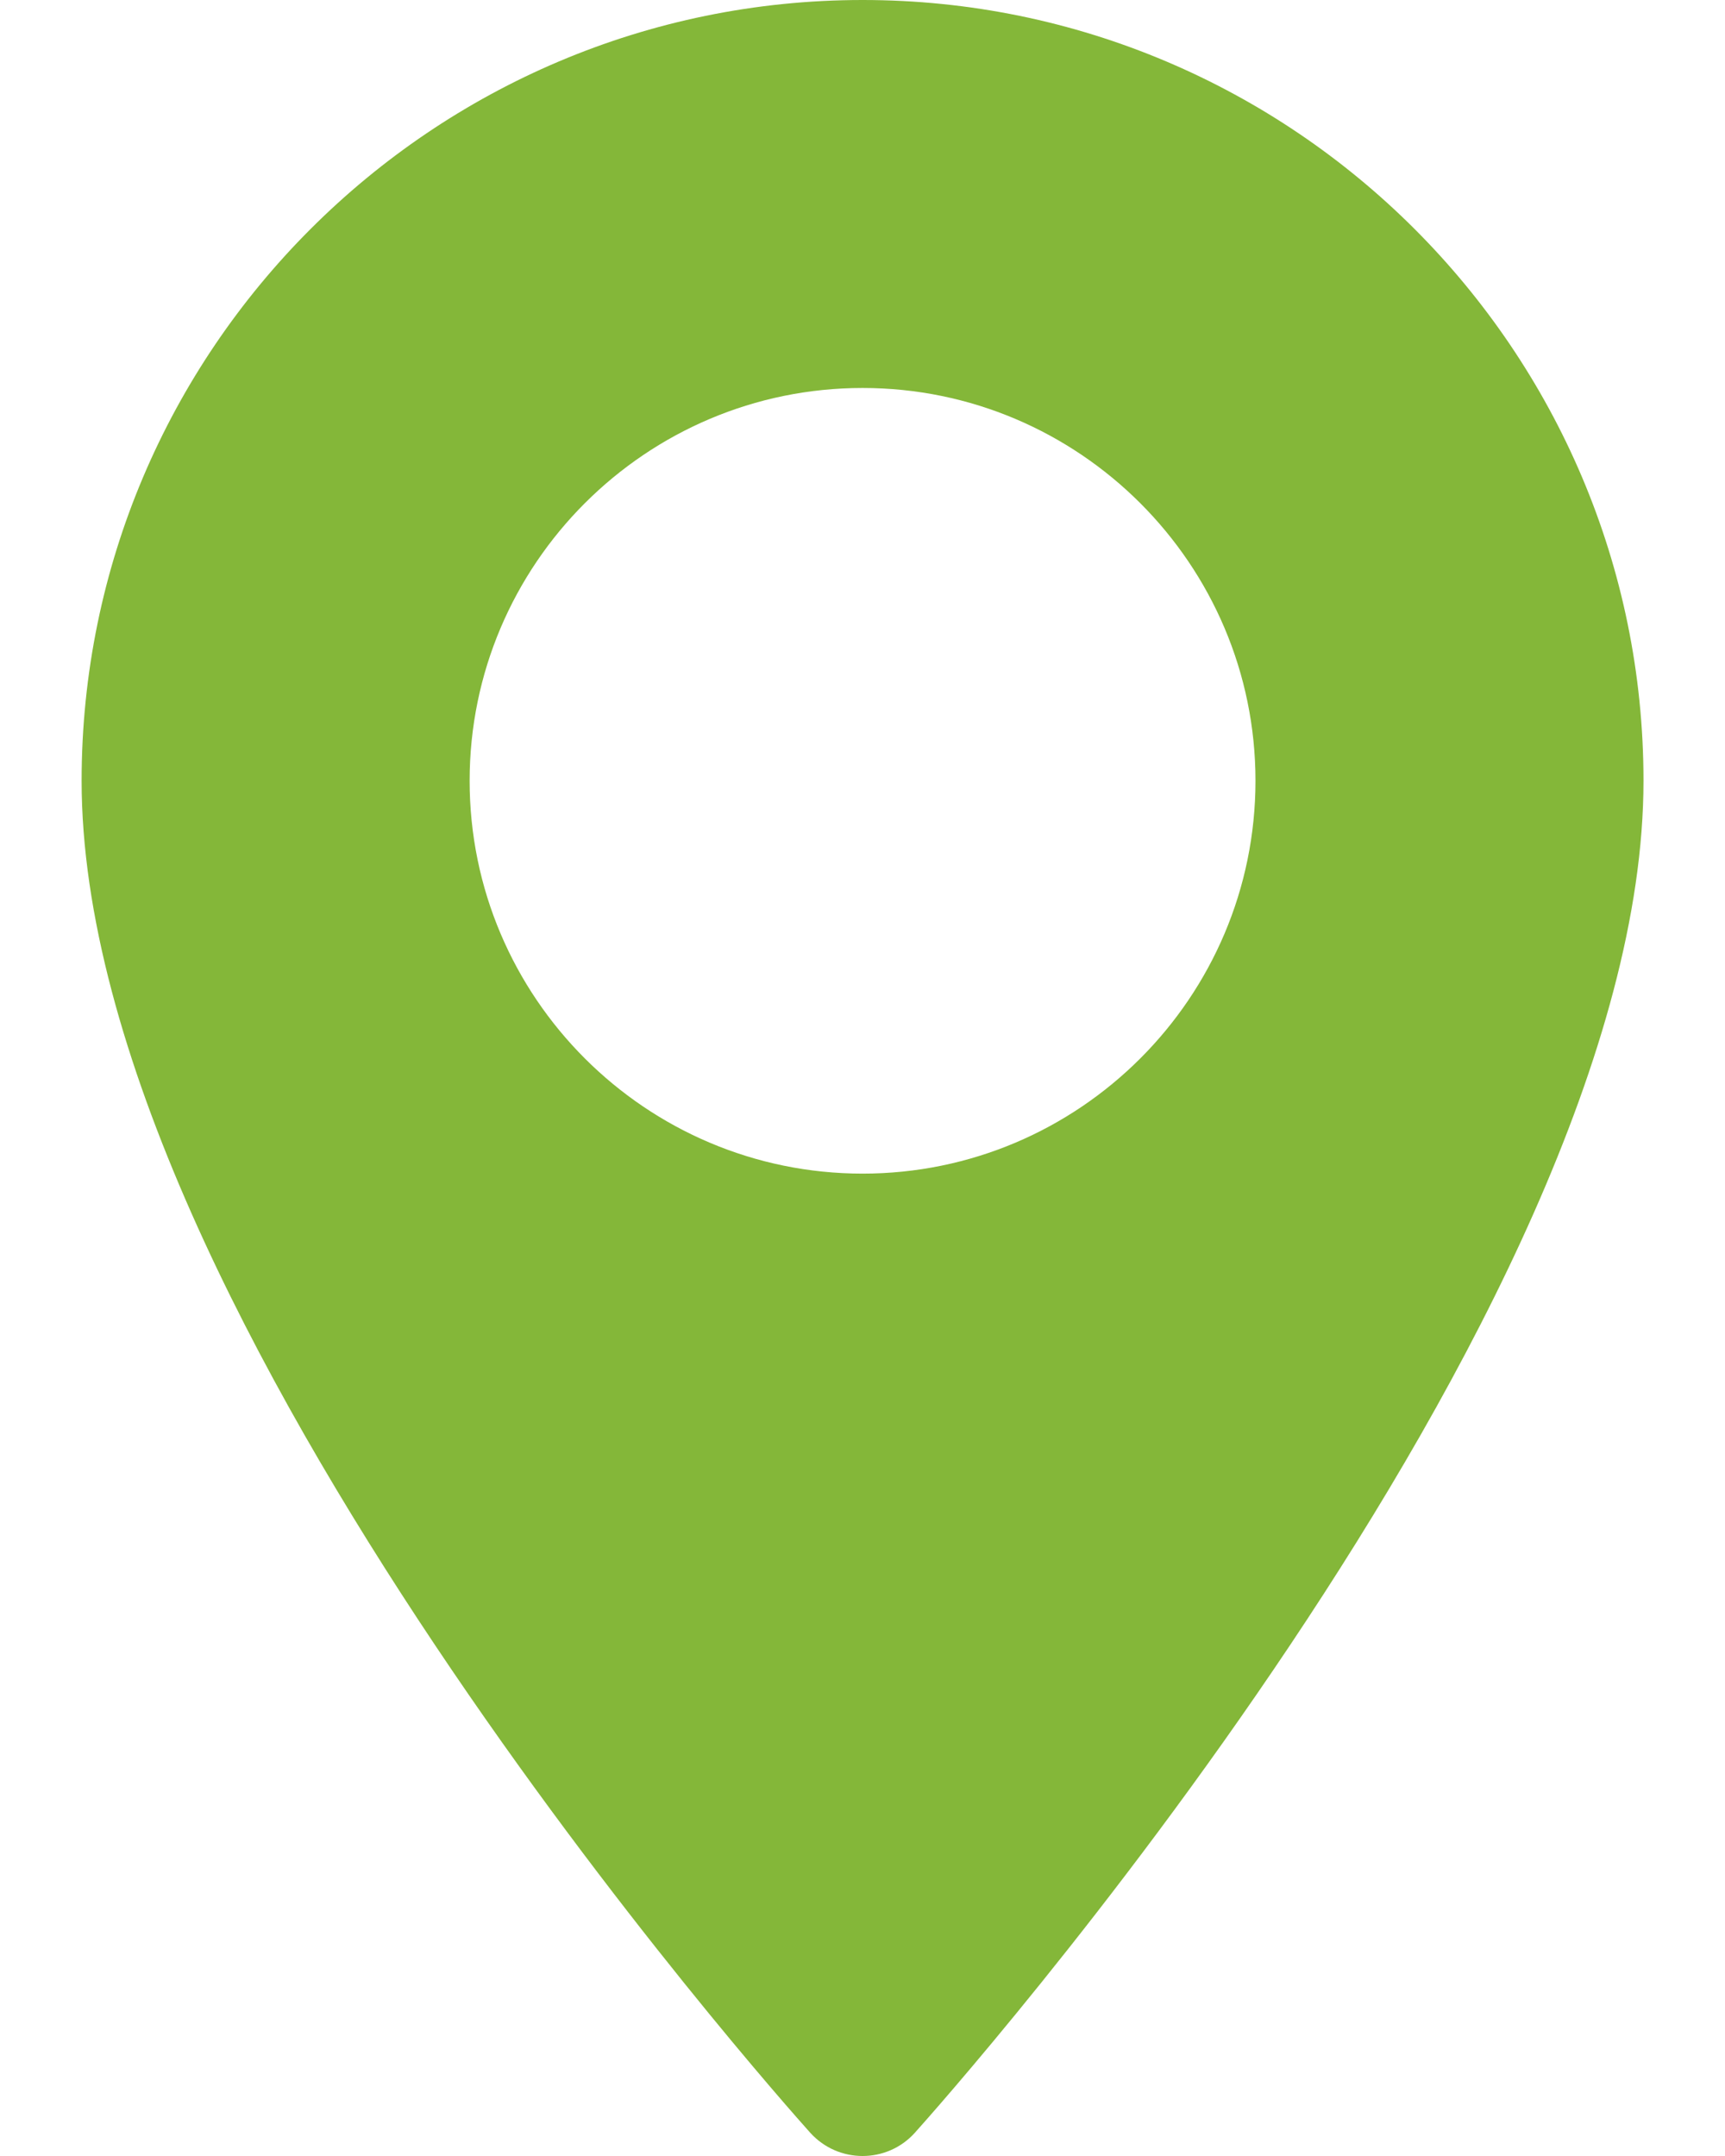 <svg width="16" height="20" viewBox="0 0 16 20" fill="none" xmlns="http://www.w3.org/2000/svg">
<path d="M8.001 0C4.007 0 0.757 3.249 0.757 7.243C0.757 12.2 7.239 19.476 7.515 19.784C7.775 20.072 8.227 20.072 8.486 19.784C8.762 19.476 15.244 12.2 15.244 7.243C15.244 3.249 11.995 0 8.001 0ZM8.001 10.887C5.991 10.887 4.356 9.253 4.356 7.243C4.356 5.234 5.991 3.599 8.001 3.599C10.01 3.599 11.645 5.234 11.645 7.243C11.645 9.253 10.01 10.887 8.001 10.887Z" fill="#84B739"/>
</svg>

